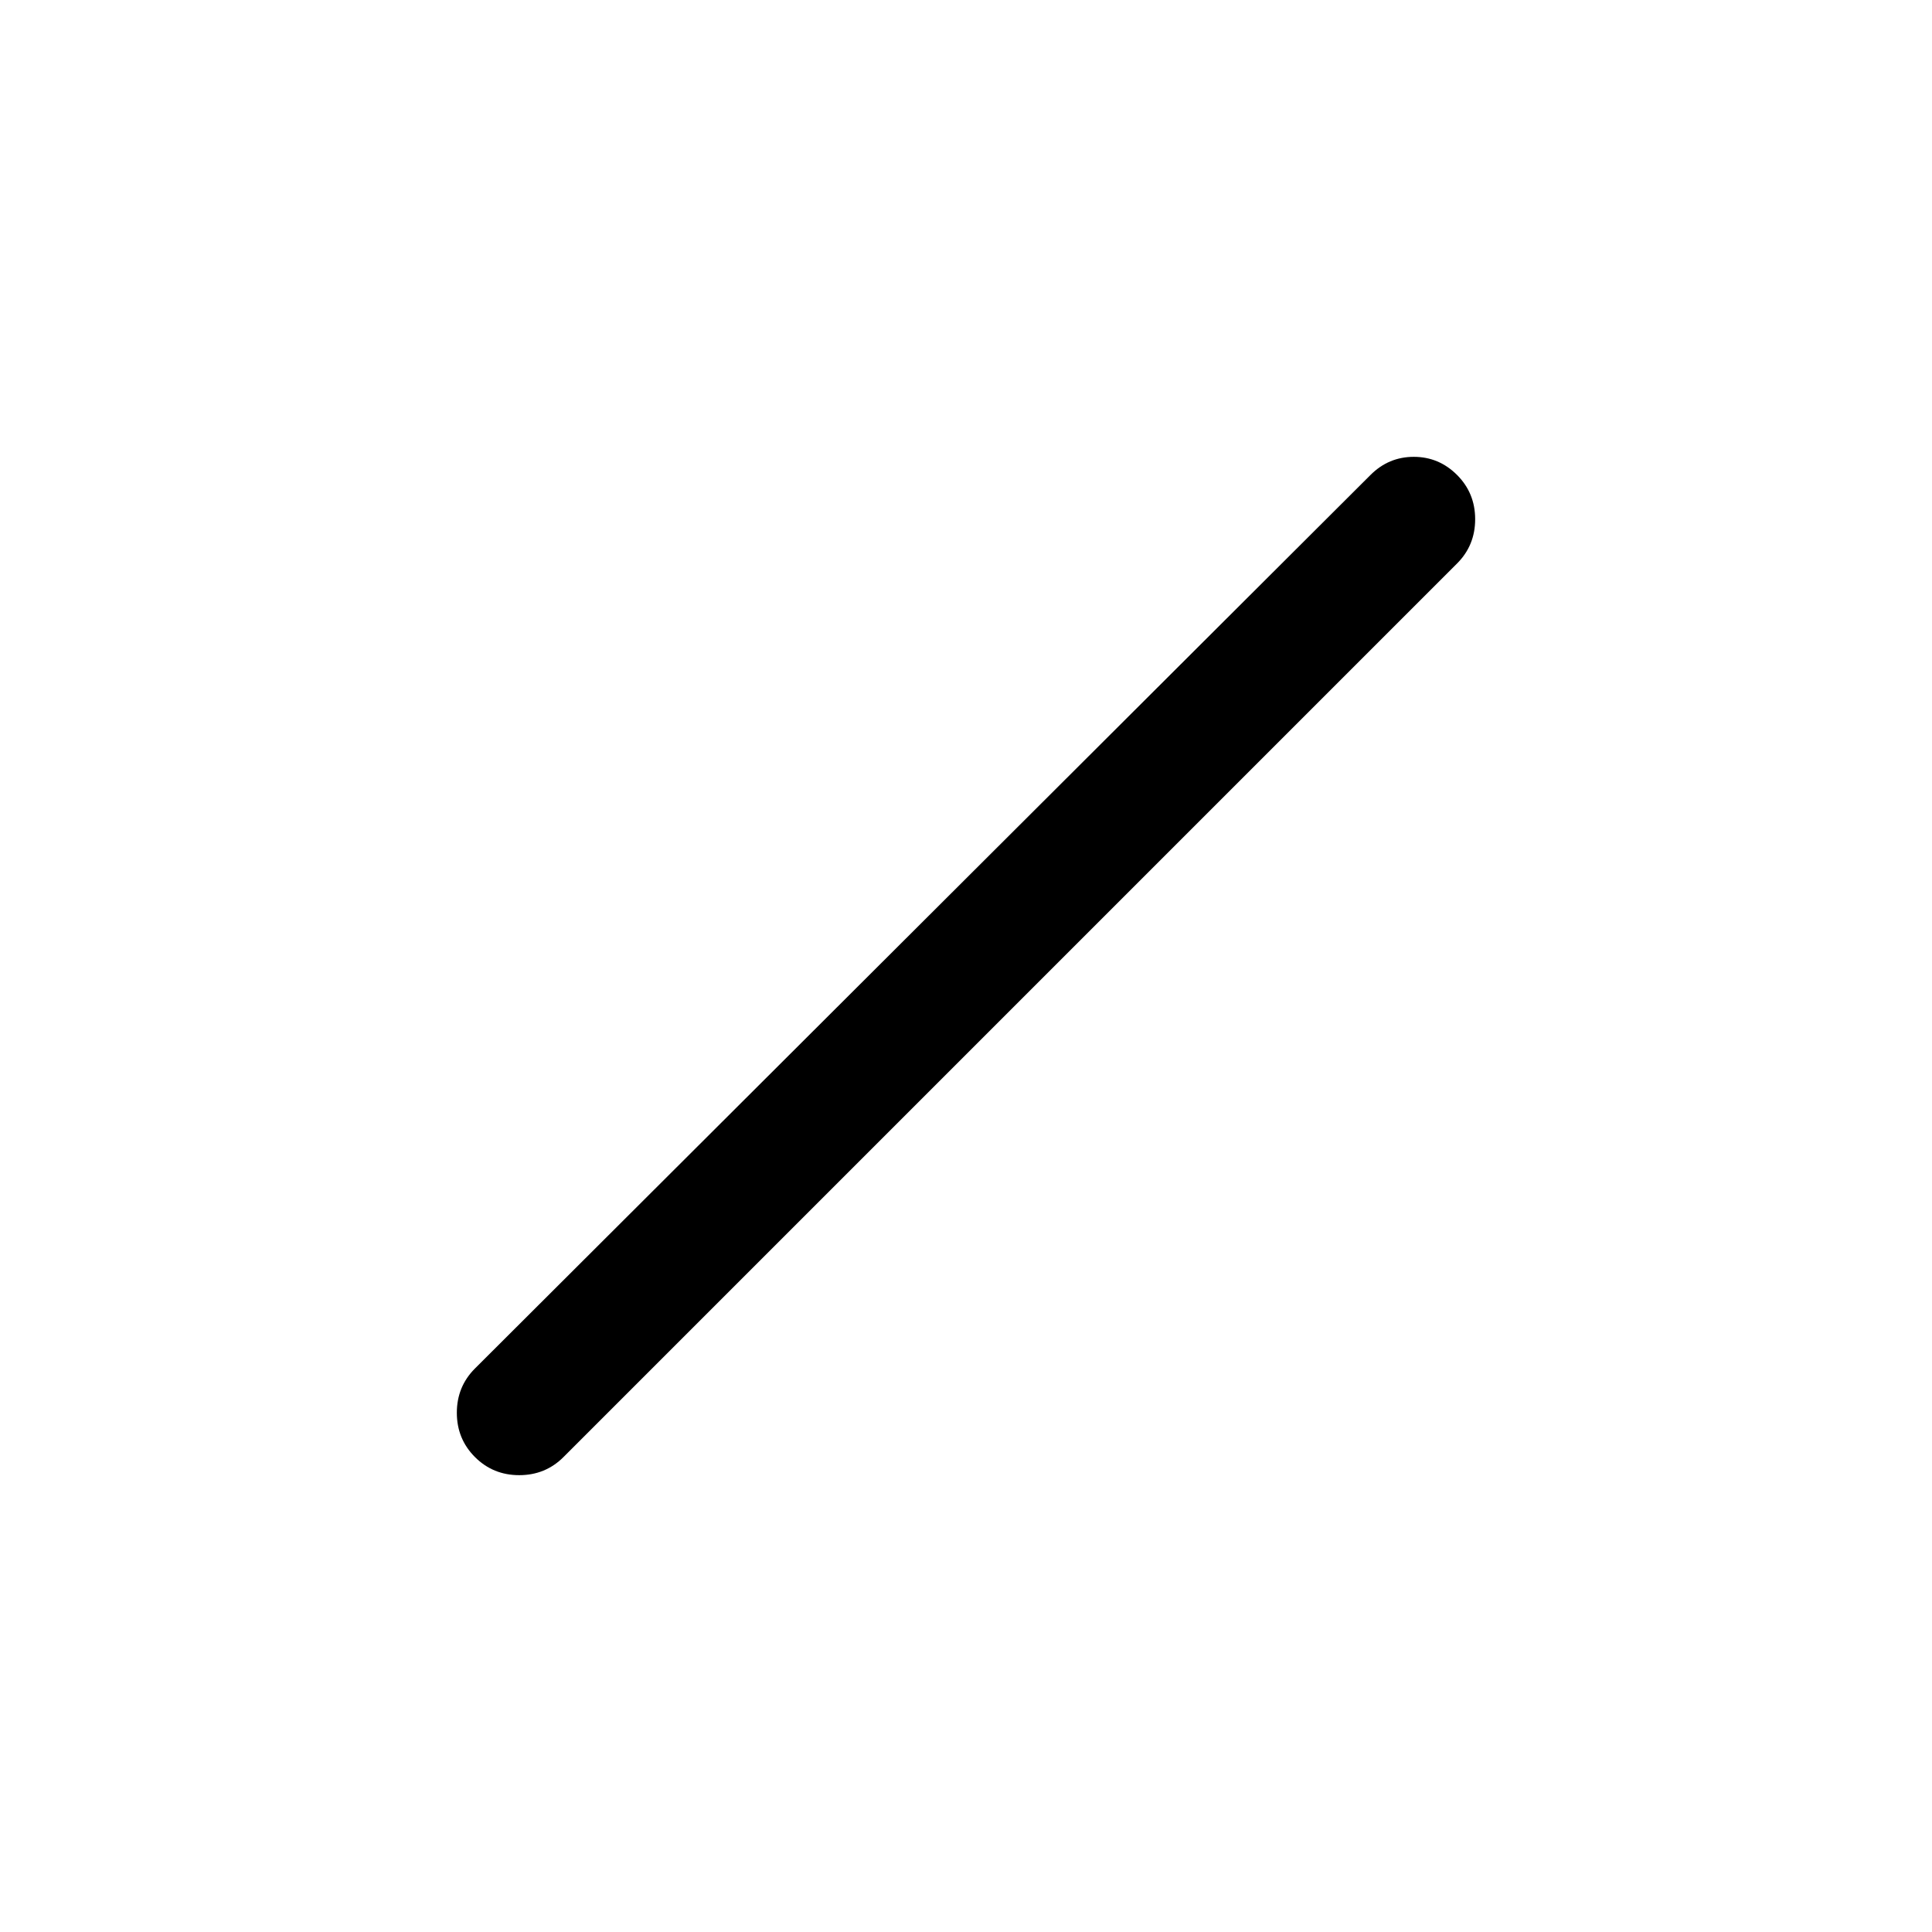 <svg xmlns="http://www.w3.org/2000/svg" width="48" height="48" viewBox="0 0 48 48"><path d="M11.8 36.2q-.45-.45-.45-1.1 0-.65.45-1.1l22.25-22.2q.45-.45 1.075-.45t1.075.45q.45.45.45 1.1 0 .65-.45 1.1L14 36.2q-.45.45-1.1.45-.65 0-1.1-.45Z"/></svg>